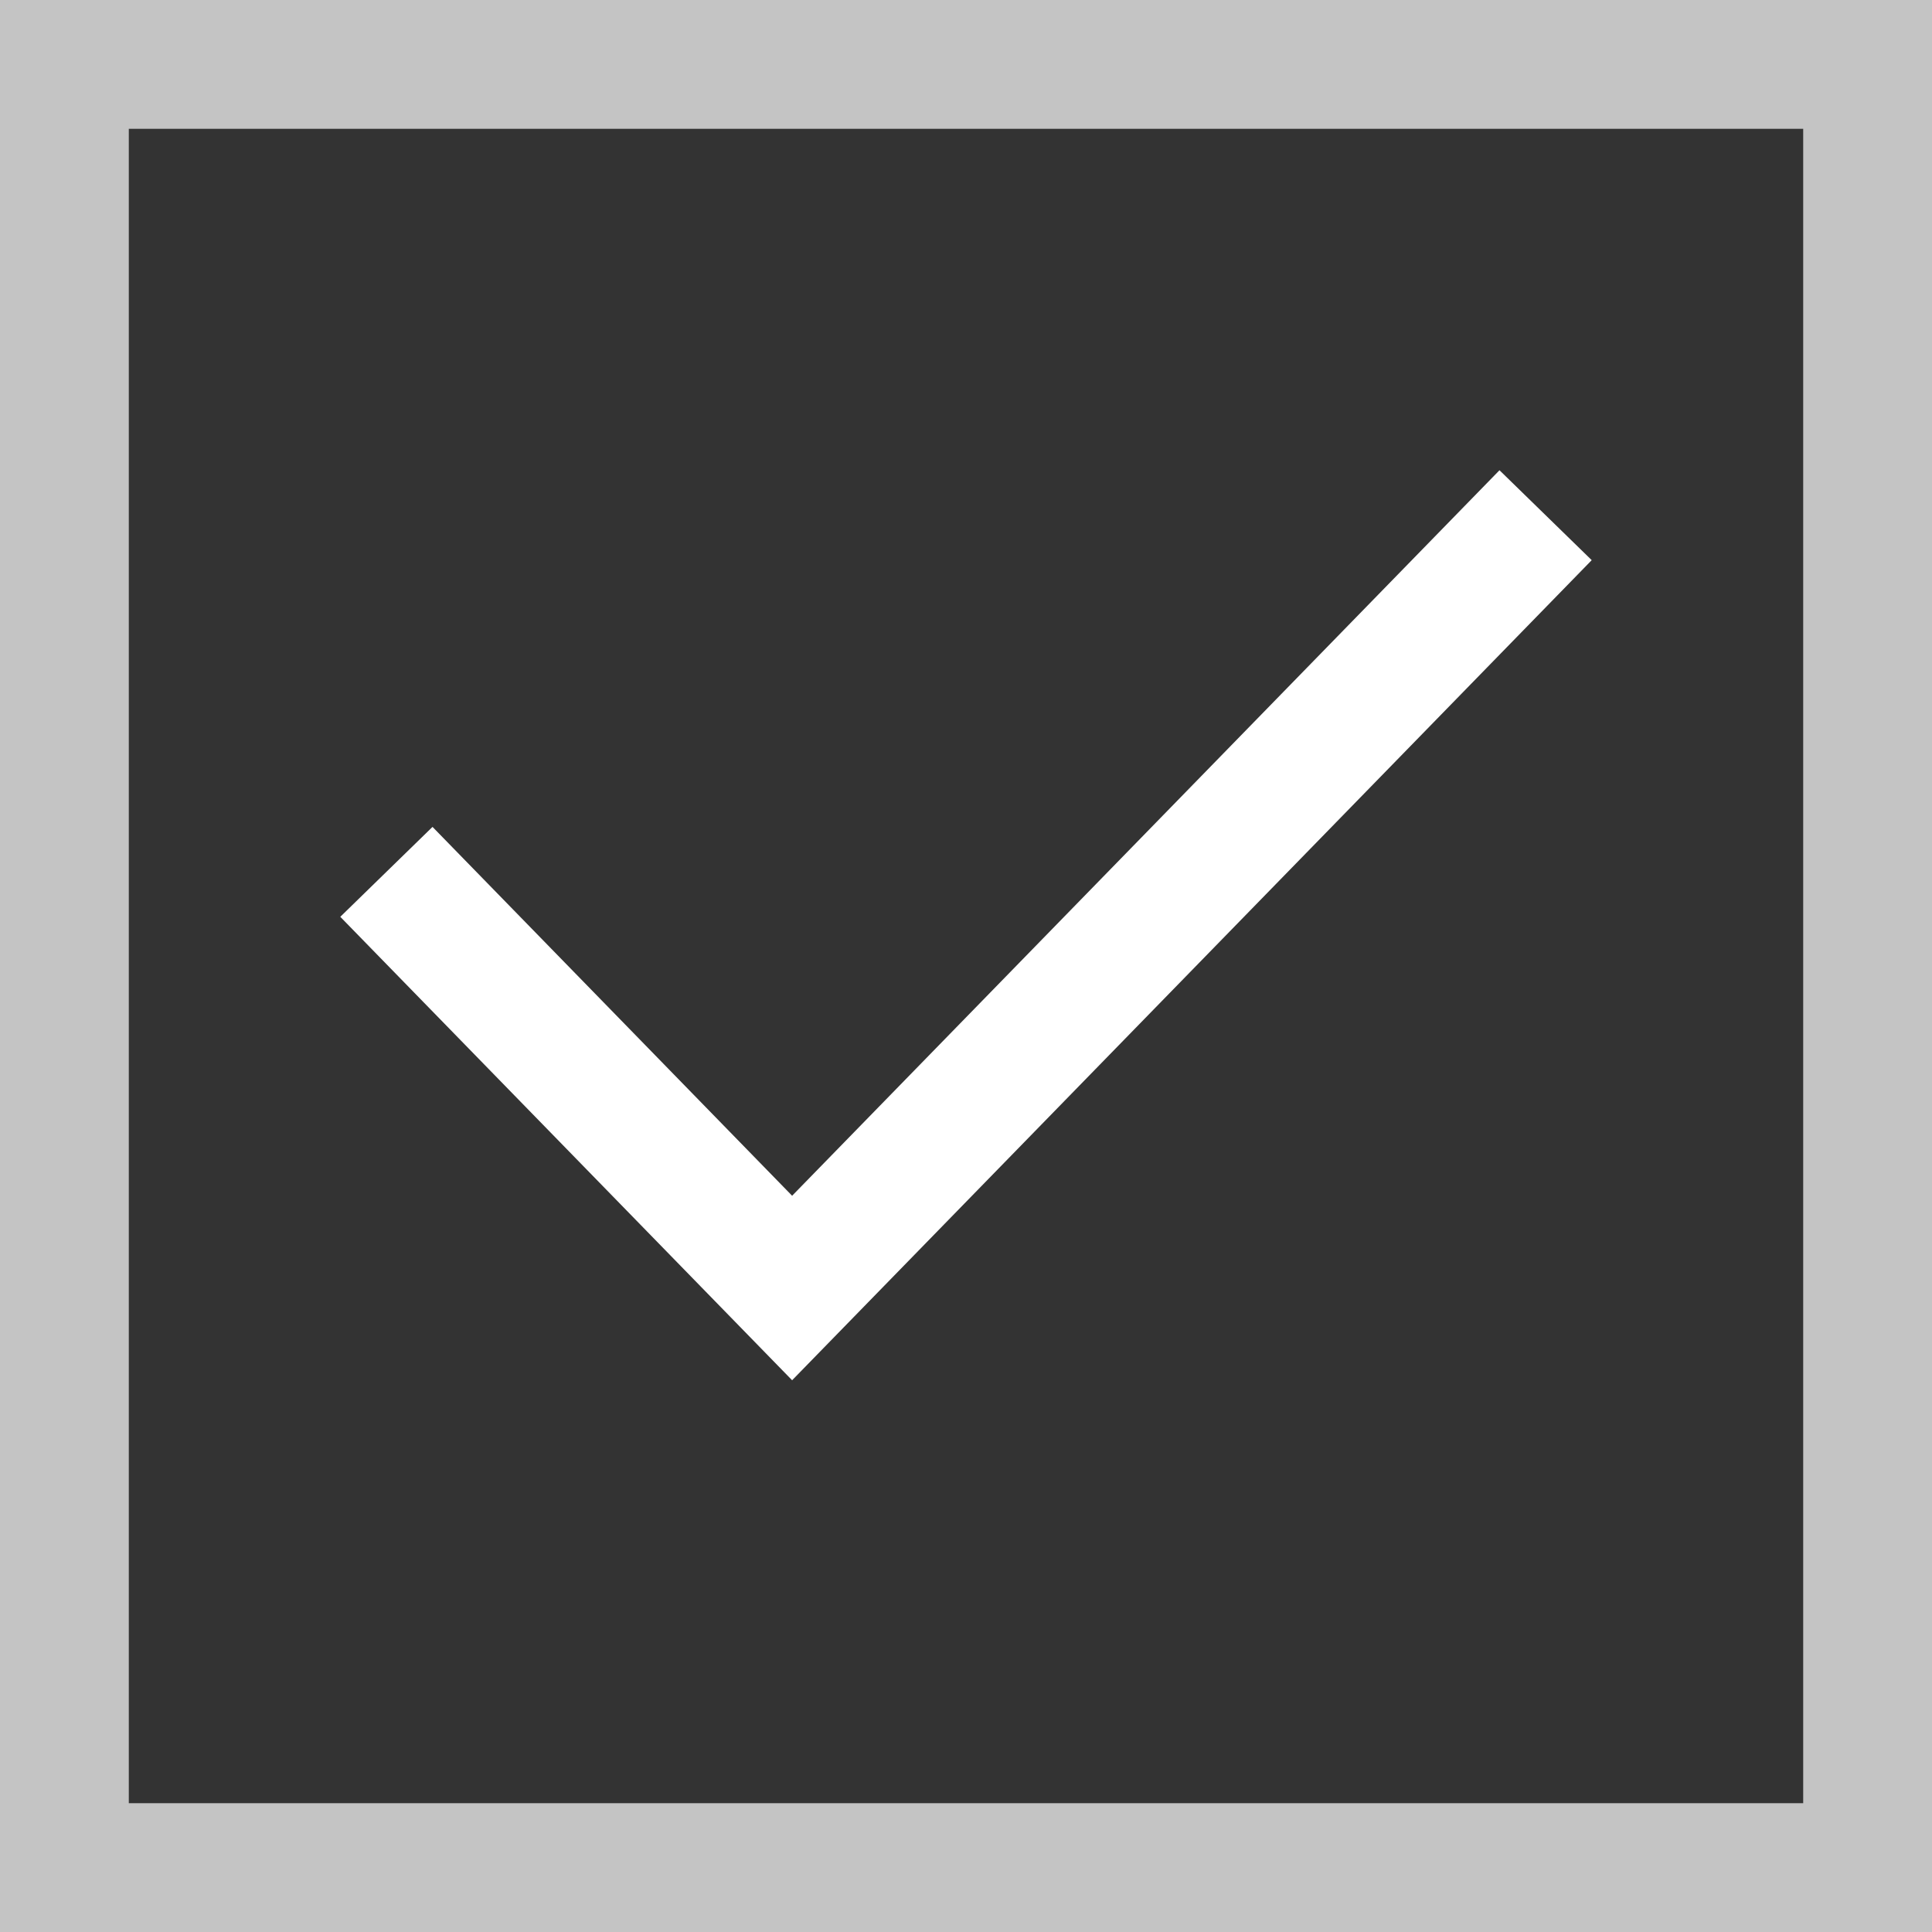 <svg width="15" height="15" viewBox="0 0 15 15" fill="none" xmlns="http://www.w3.org/2000/svg">
<rect x="0" y="0" width="15" height="15" fill="#333333" stroke="none"/>
<rect x="0.5" y="0.5" width="14" height="14" stroke="#C4C4C4"/>
<path d="M3 6.769L6.15 10L12 4" stroke="white"/>
</svg>
